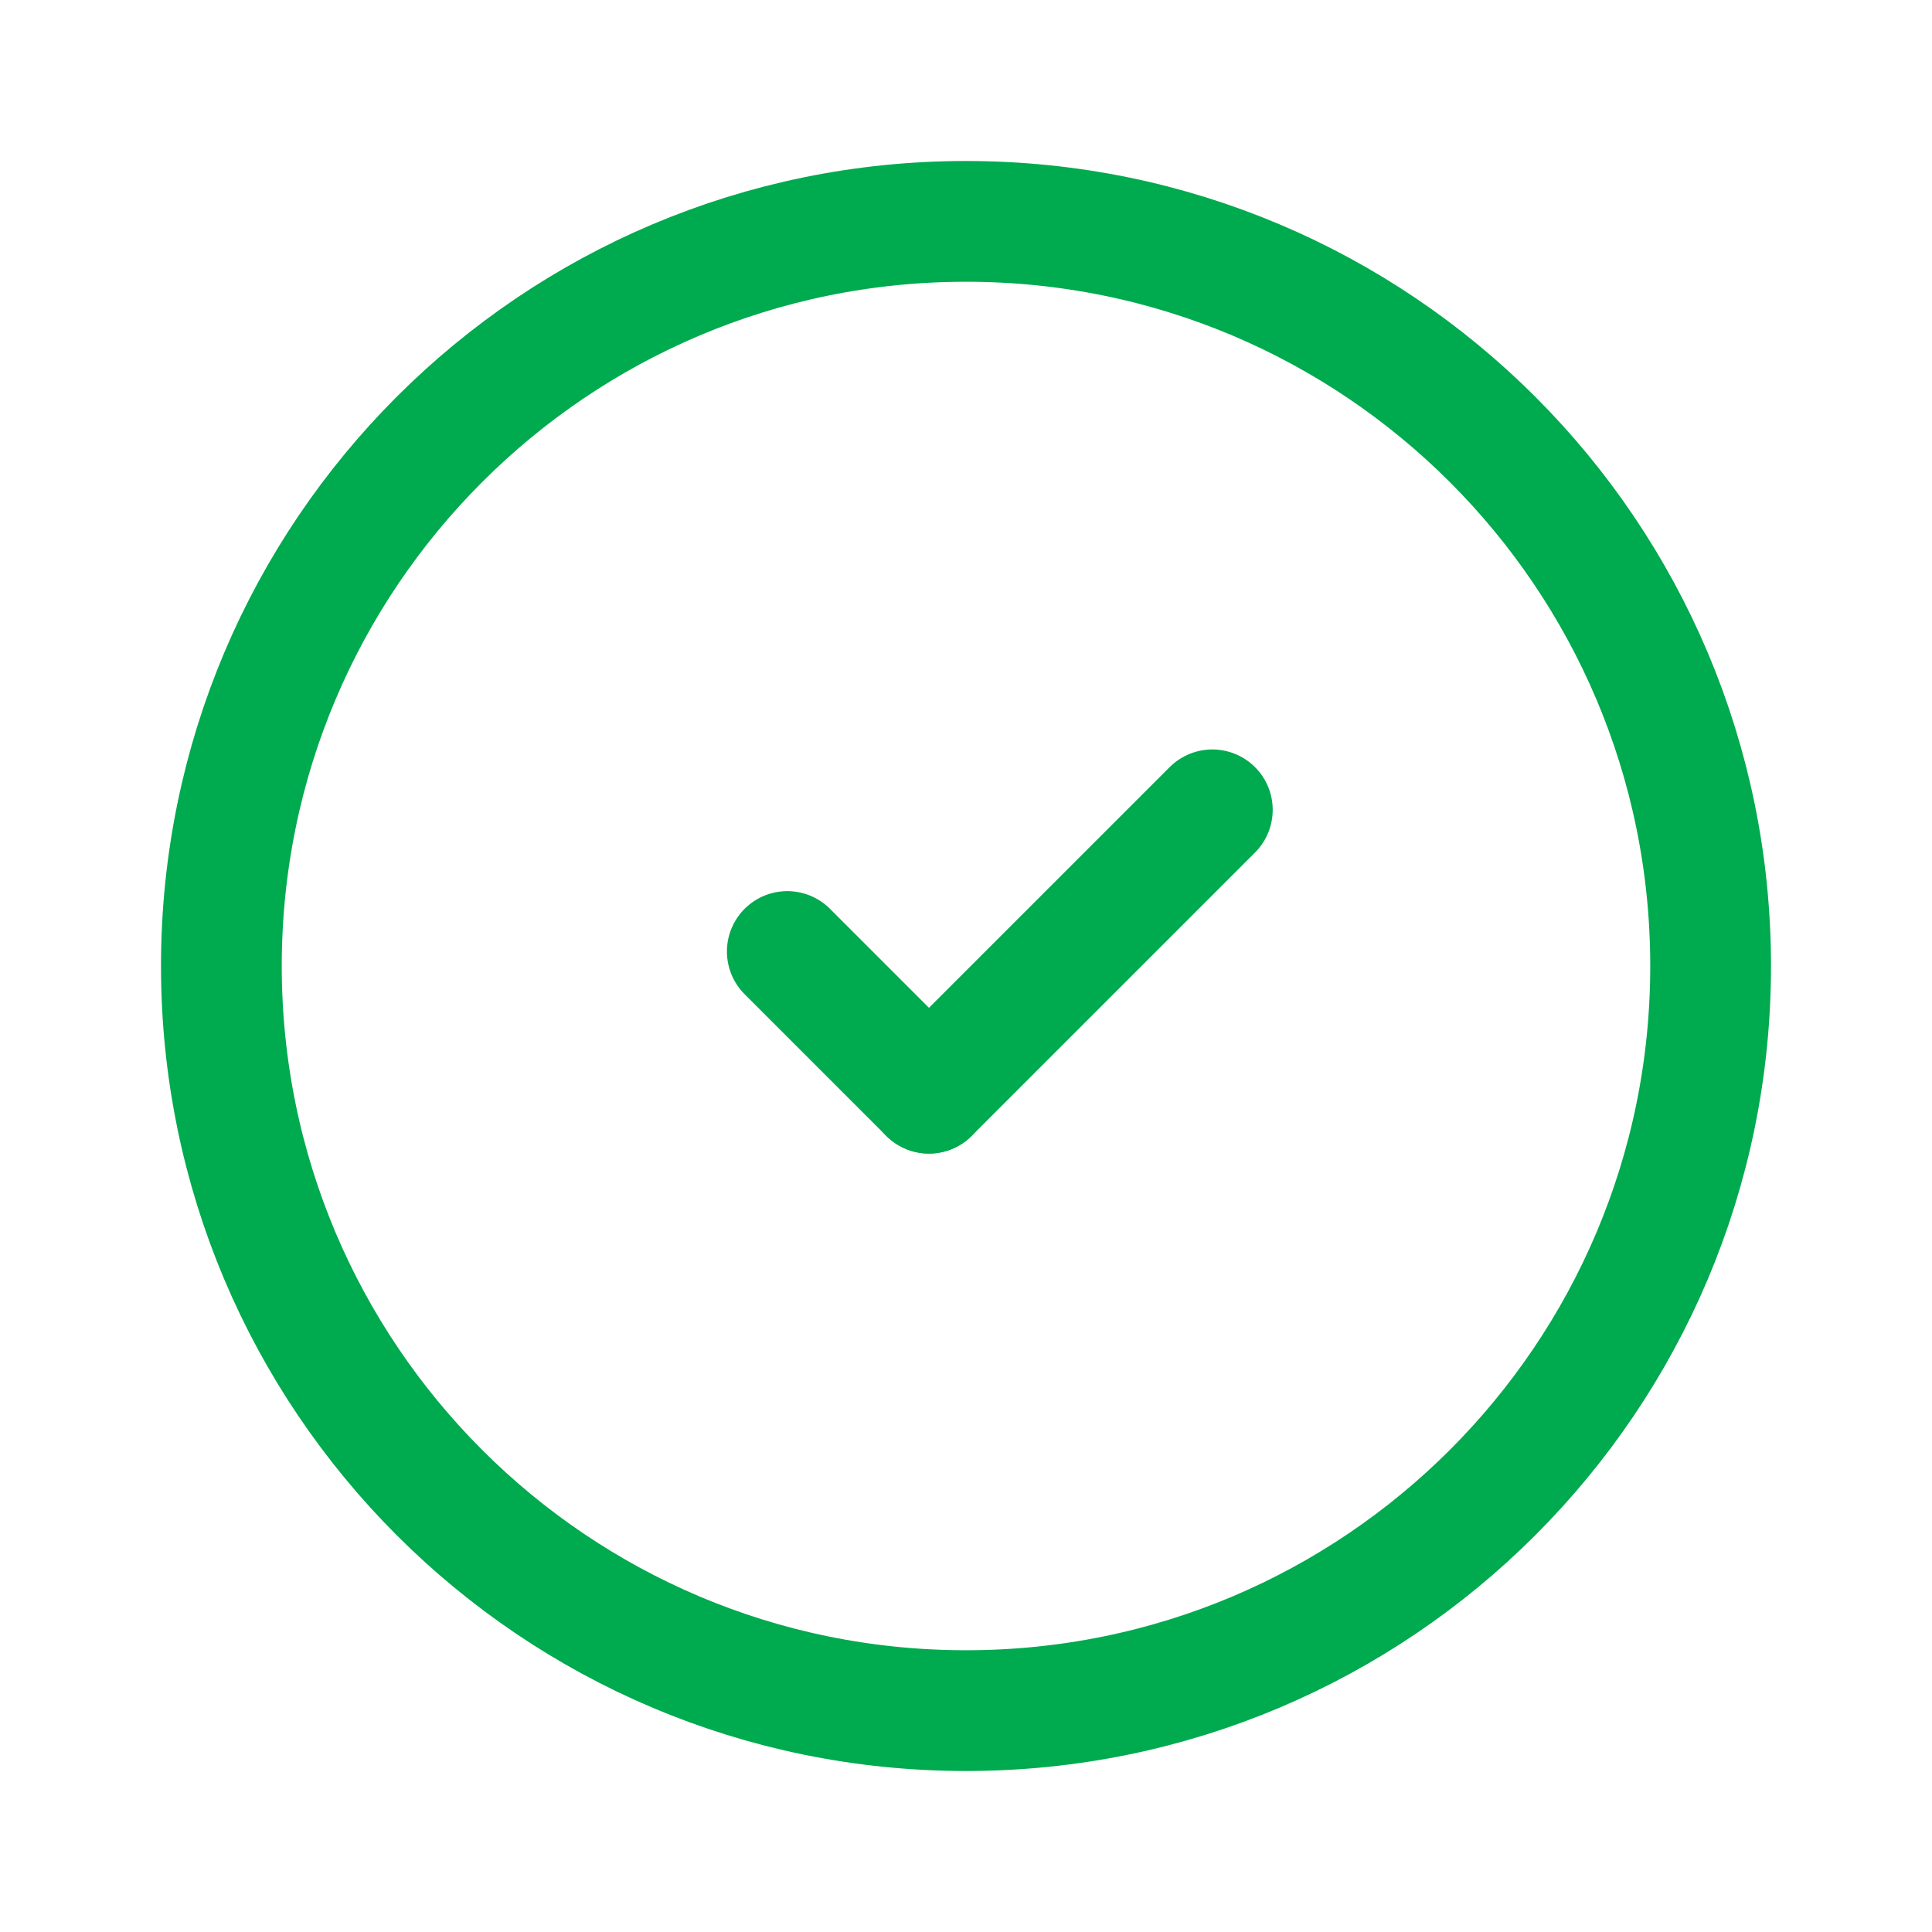 <svg width="24" height="24" viewBox="0 0 24 24" fill="none" xmlns="http://www.w3.org/2000/svg">
<g id="Checkmark (Circle)">
<g id="Group">
<path id="Vector" d="M12 21.25C6.89 21.25 2.75 17.11 2.75 12C2.75 6.89 6.89 2.75 12 2.75C17.11 2.75 21.25 6.89 21.25 12C21.25 17.11 17.11 21.25 12 21.25Z" stroke="#00AA4E" stroke-width="1.5" stroke-linecap="round" stroke-linejoin="round"/>
<g id="Group_2">
<path id="Vector_2" d="M11.54 13.58L9.78 11.82" stroke="#00AA4E" stroke-width="1.5" stroke-linecap="round" stroke-linejoin="round"/>
<path id="Vector_3" d="M15.06 10.06L11.54 13.58" stroke="#00AA4E" stroke-width="1.5" stroke-linecap="round" stroke-linejoin="round"/>
</g>
</g>
</g>
</svg>
